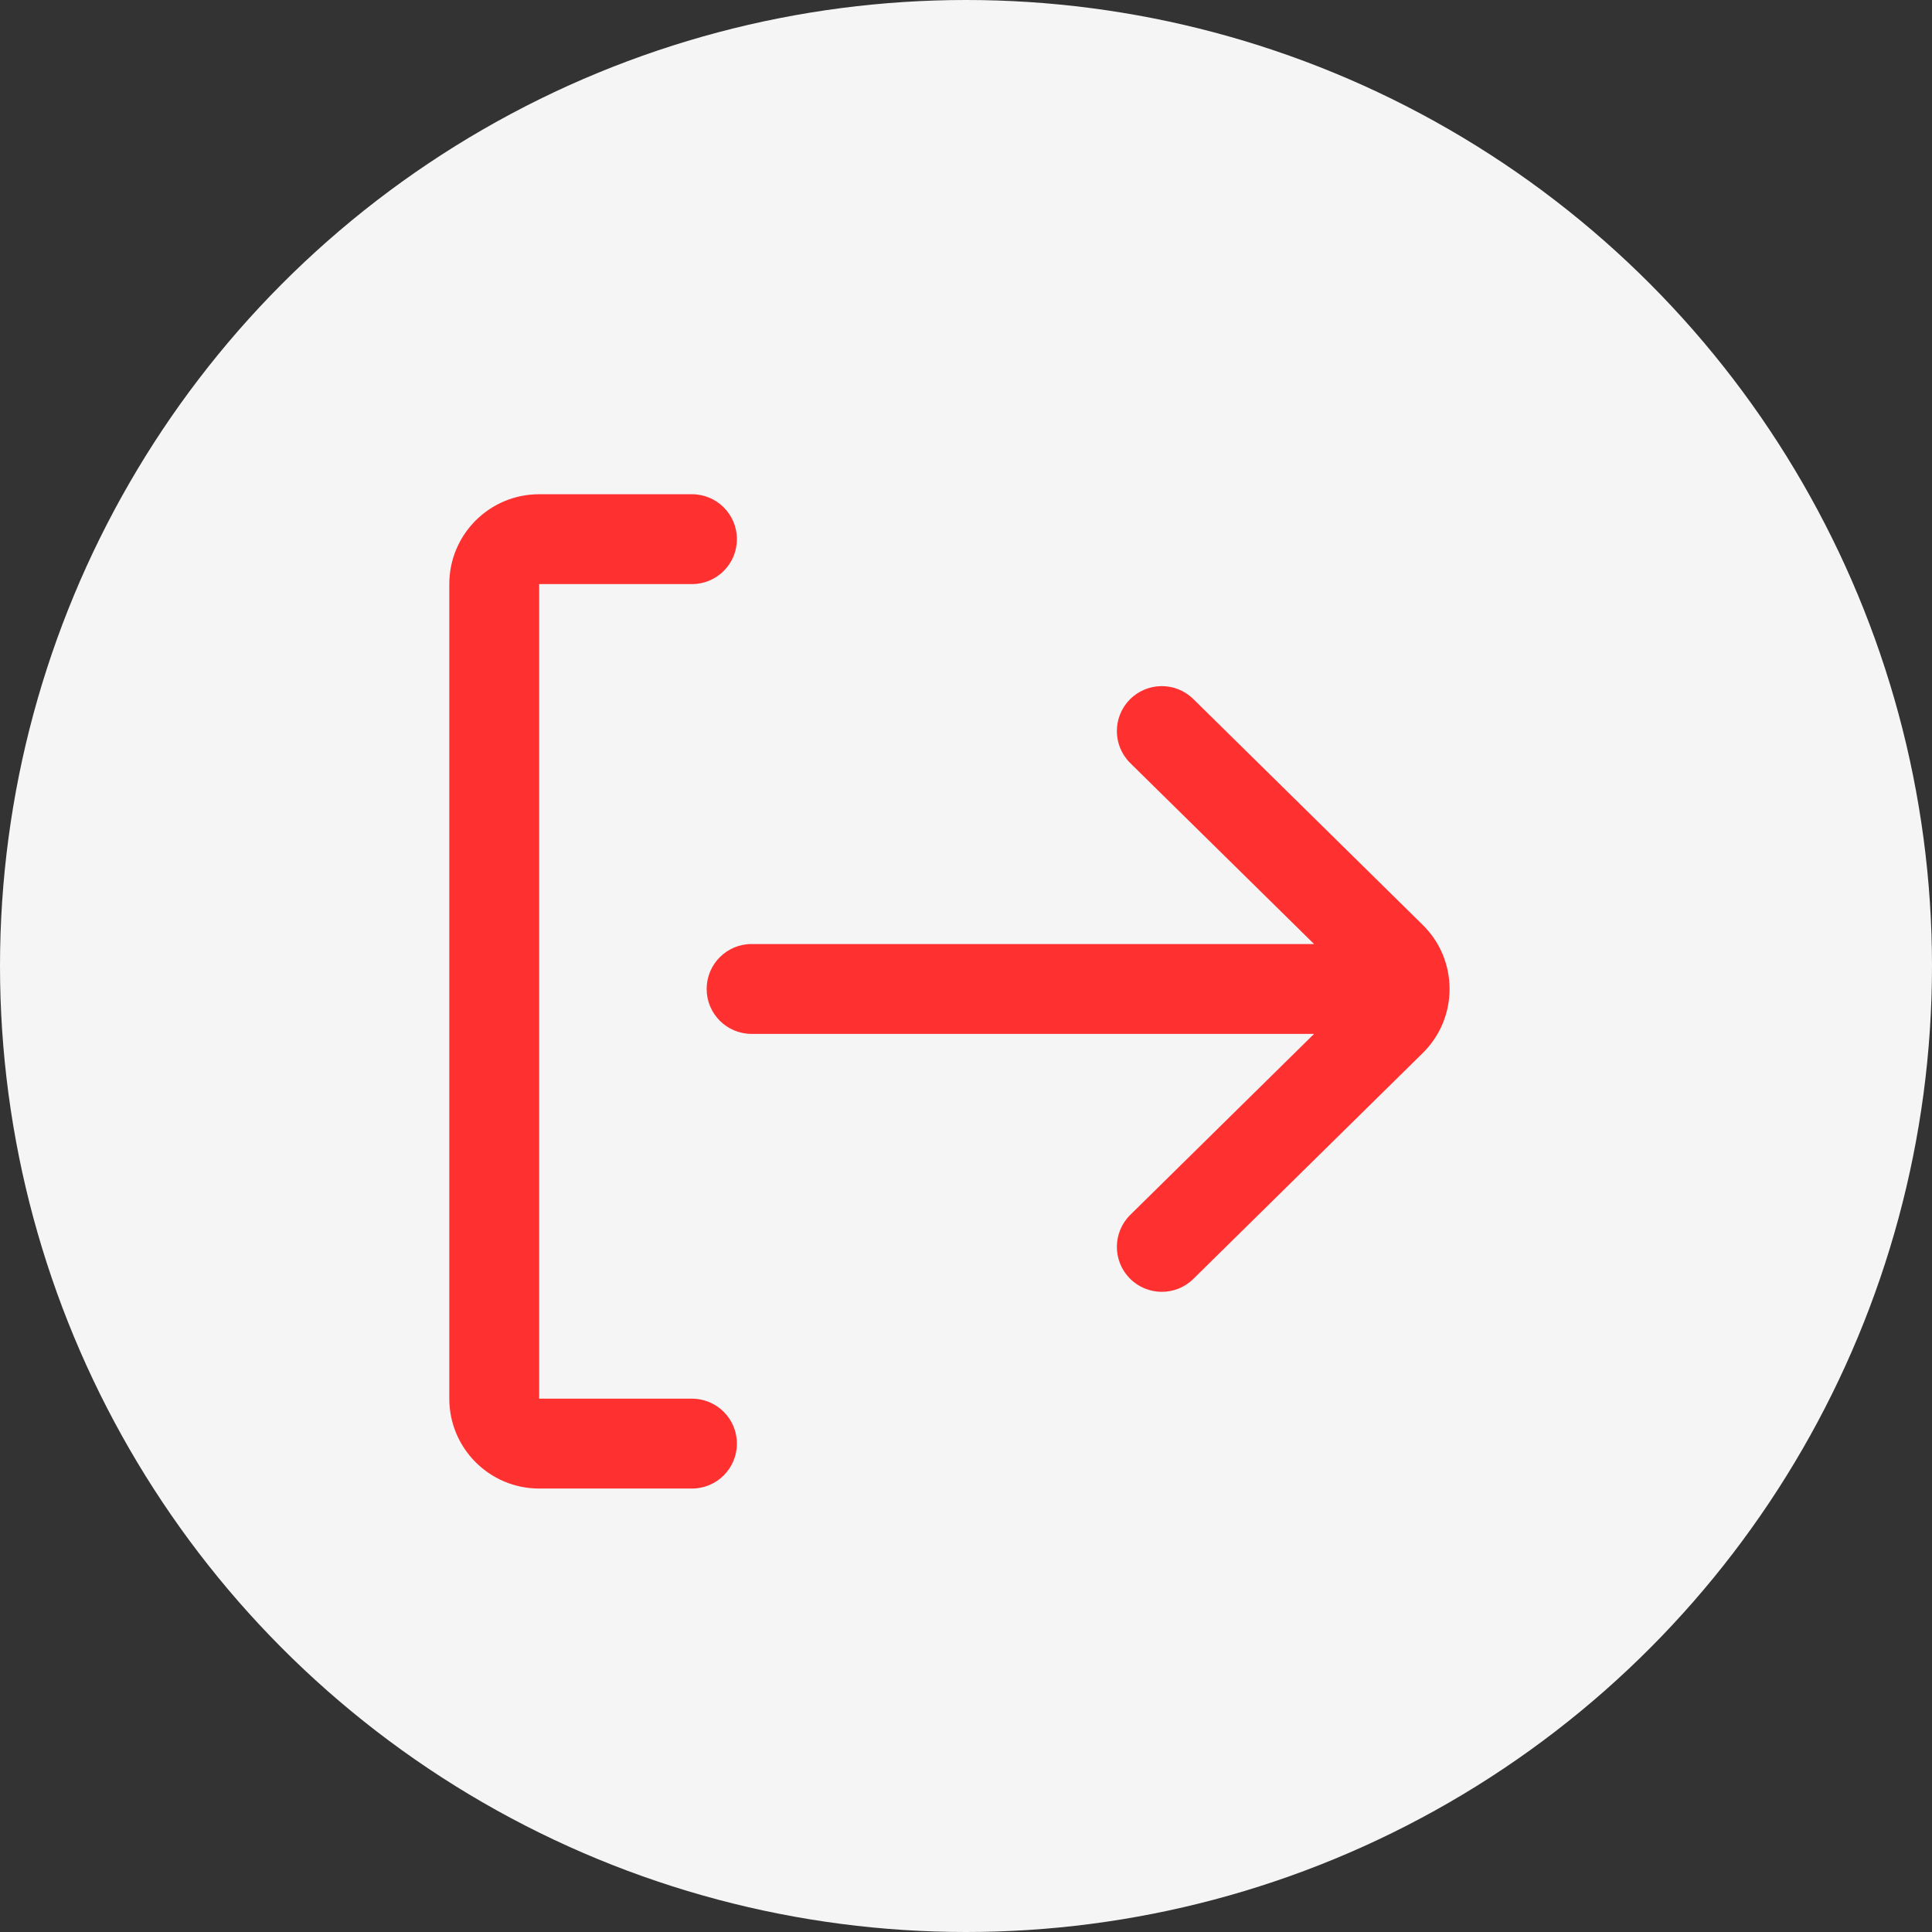 <svg width="43" height="43" viewBox="0 0 43 43" fill="none" xmlns="http://www.w3.org/2000/svg">
<rect x="0" y="0" width="43" height="43" fill="#333333" stroke="none"/>
<circle cx="21.5" cy="21.5" r="21.5" fill="#F5F5F5"/>
<path fill-rule="evenodd" clip-rule="evenodd" d="M15.401 11C15.954 11 16.401 11.448 16.401 12C16.401 12.552 15.954 13 15.401 13H12V31.13H15.401C15.954 31.13 16.401 31.578 16.401 32.13C16.401 32.682 15.954 33.13 15.401 33.13H12C10.895 33.13 10 32.234 10 31.13V13C10 11.895 10.895 11 12 11H15.401ZM25.156 27.039L29.247 23.011H16.728C16.175 23.011 15.728 22.564 15.728 22.011C15.728 21.459 16.175 21.011 16.728 21.011L29.247 21.011L25.156 16.984C24.763 16.596 24.758 15.963 25.145 15.569C25.533 15.176 26.166 15.171 26.559 15.558L31.666 20.586C32.462 21.37 32.462 22.653 31.666 23.437L26.559 28.465C26.166 28.852 25.533 28.847 25.145 28.453C24.758 28.06 24.763 27.427 25.156 27.039Z" fill="#FF3030"/>
</svg>
